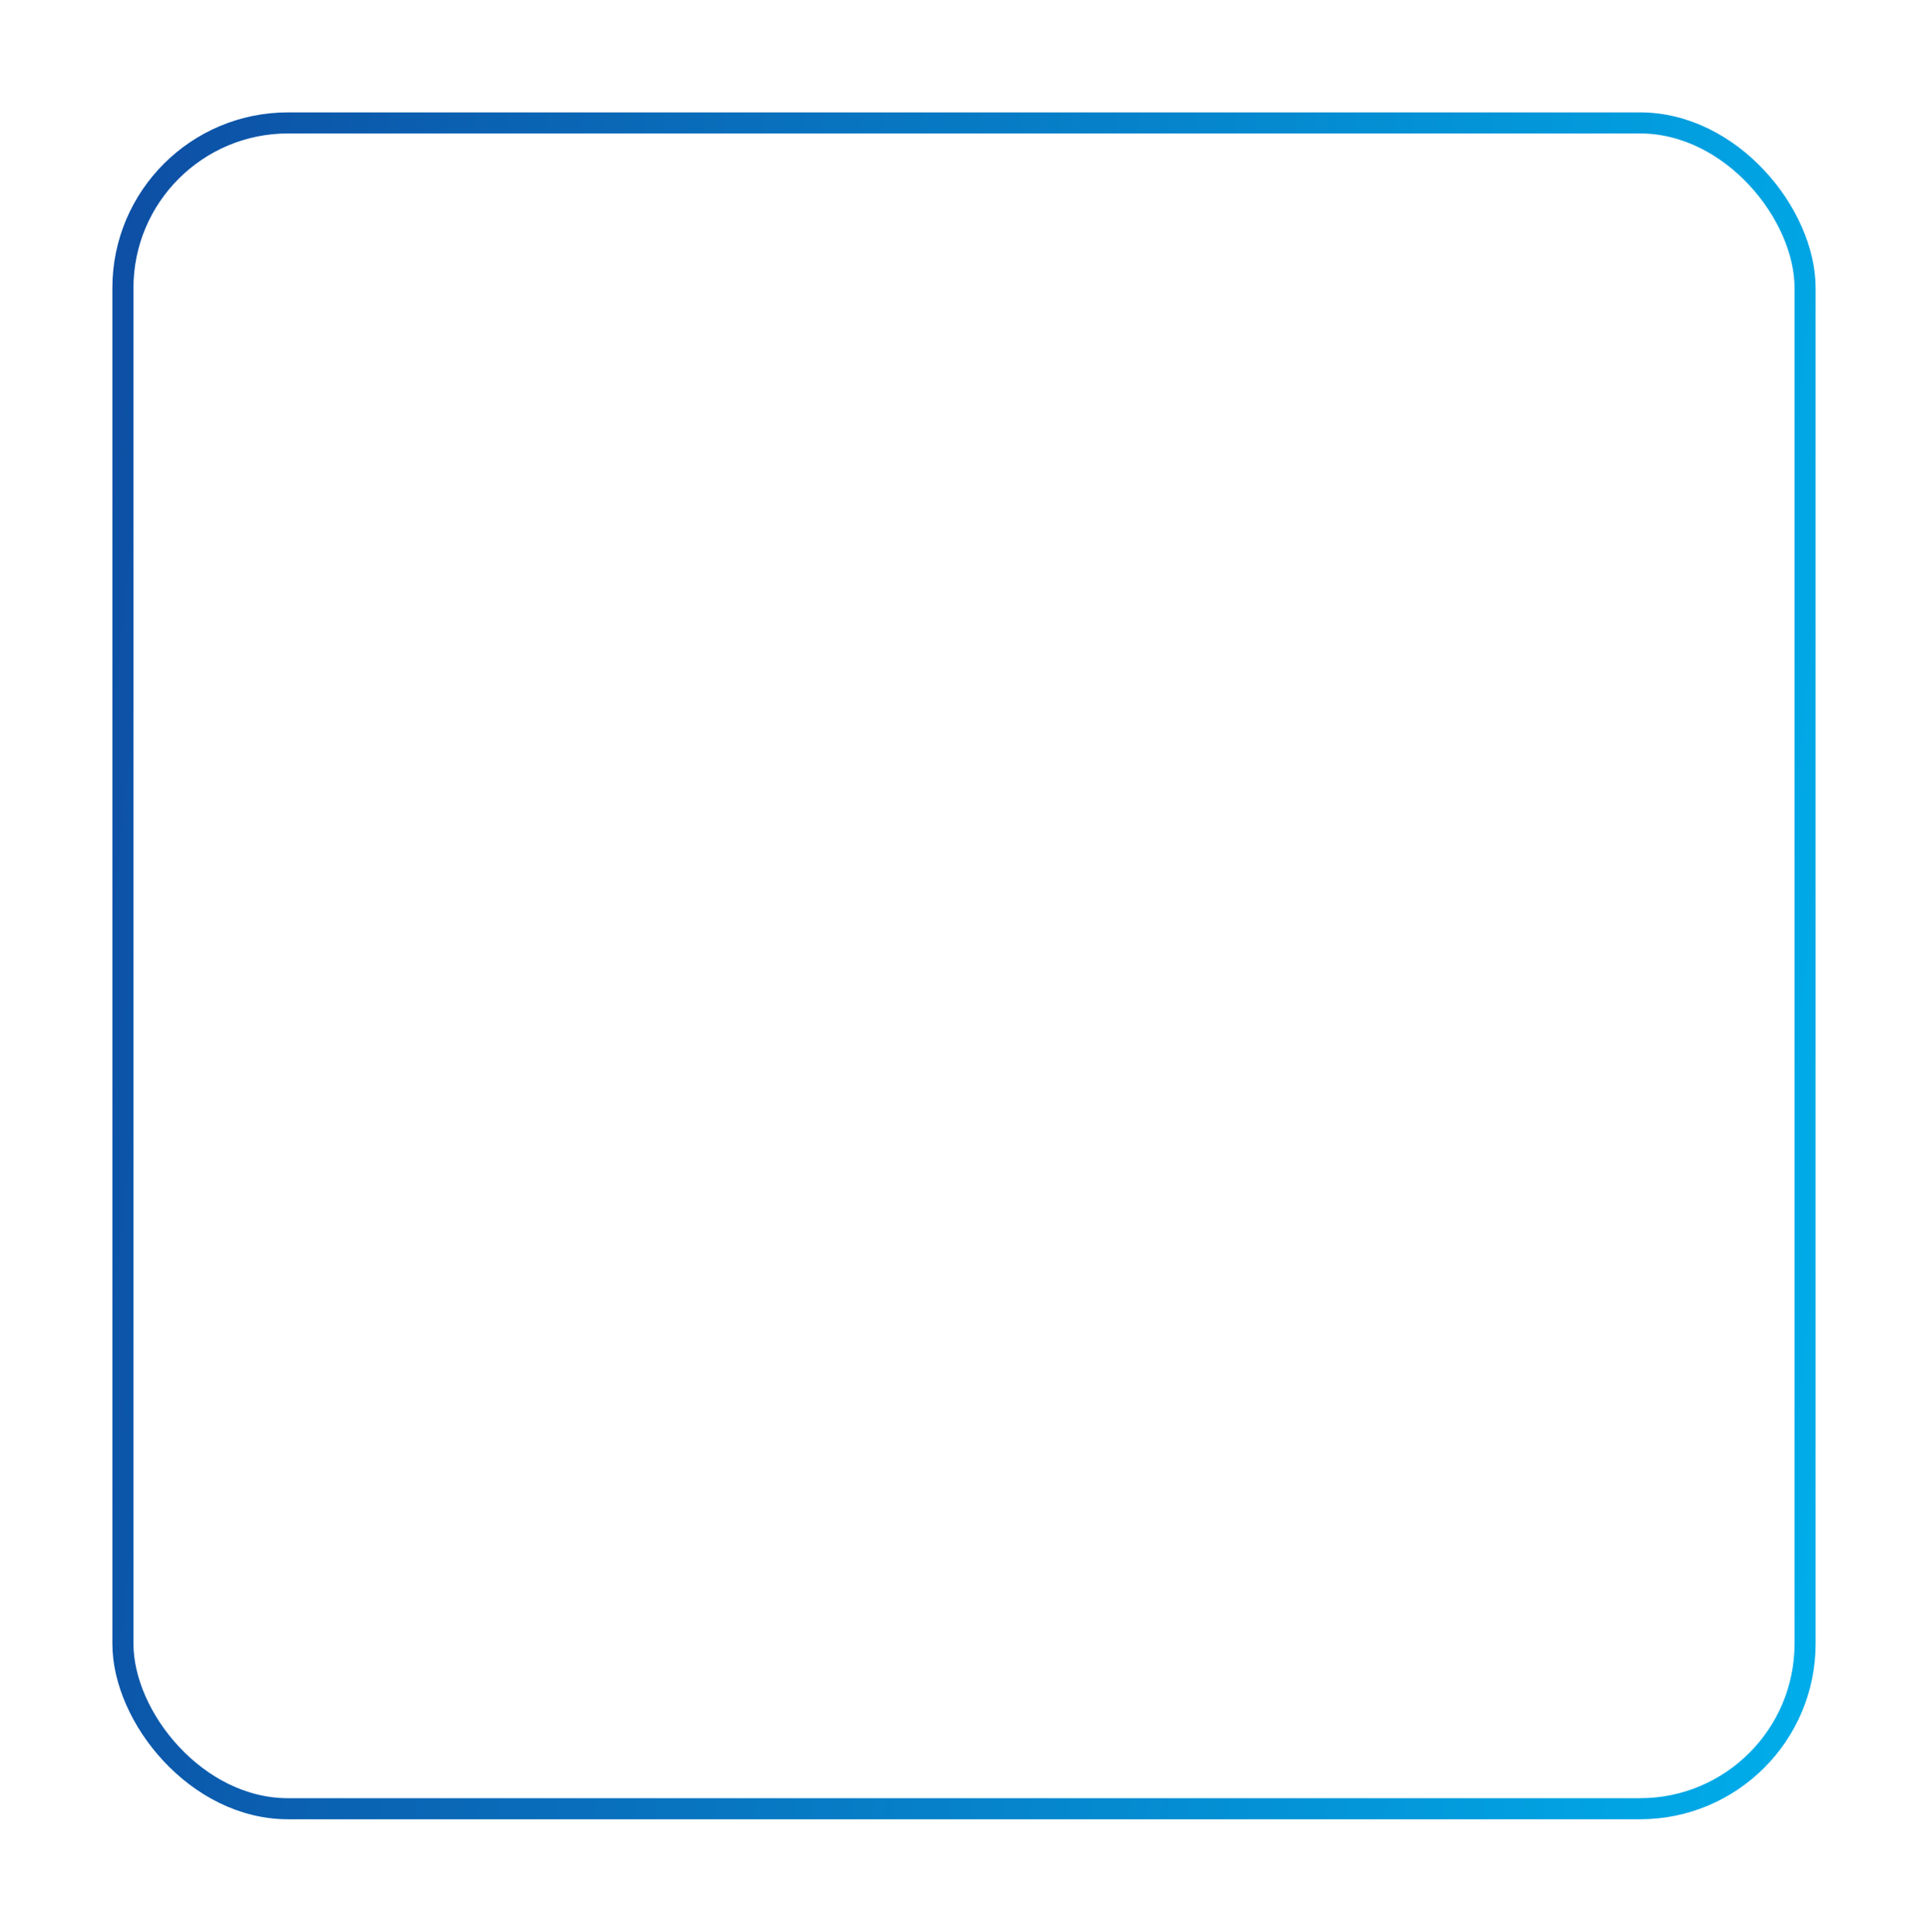<svg width="549" height="550" viewBox="0 0 549 550" fill="none" xmlns="http://www.w3.org/2000/svg">
<g filter="url(#filter0_d)">
<rect x="35" y="13" width="479" height="480" rx="47" stroke="url(#paint0_linear)" stroke-width="6"/>
</g>
<defs>
<filter id="filter0_d" x="0" y="0" width="549" height="550" filterUnits="userSpaceOnUse" color-interpolation-filters="sRGB">
<feFlood flood-opacity="0" result="BackgroundImageFix"/>
<feColorMatrix in="SourceAlpha" type="matrix" values="0 0 0 0 0 0 0 0 0 0 0 0 0 0 0 0 0 0 127 0"/>
<feMorphology radius="12" operator="erode" in="SourceAlpha" result="effect1_dropShadow"/>
<feOffset dy="22"/>
<feGaussianBlur stdDeviation="22"/>
<feColorMatrix type="matrix" values="0 0 0 0 0.708 0 0 0 0 0.812 0 0 0 0 0.812 0 0 0 0.35 0"/>
<feBlend mode="normal" in2="BackgroundImageFix" result="effect1_dropShadow"/>
<feBlend mode="normal" in="SourceGraphic" in2="effect1_dropShadow" result="shape"/>
</filter>
<linearGradient id="paint0_linear" x1="40.85" y1="10" x2="552.329" y2="60.531" gradientUnits="userSpaceOnUse">
<stop stop-color="#0D50A5"/>
<stop offset="1" stop-color="#00ACE9"/>
</linearGradient>
</defs>
</svg>

